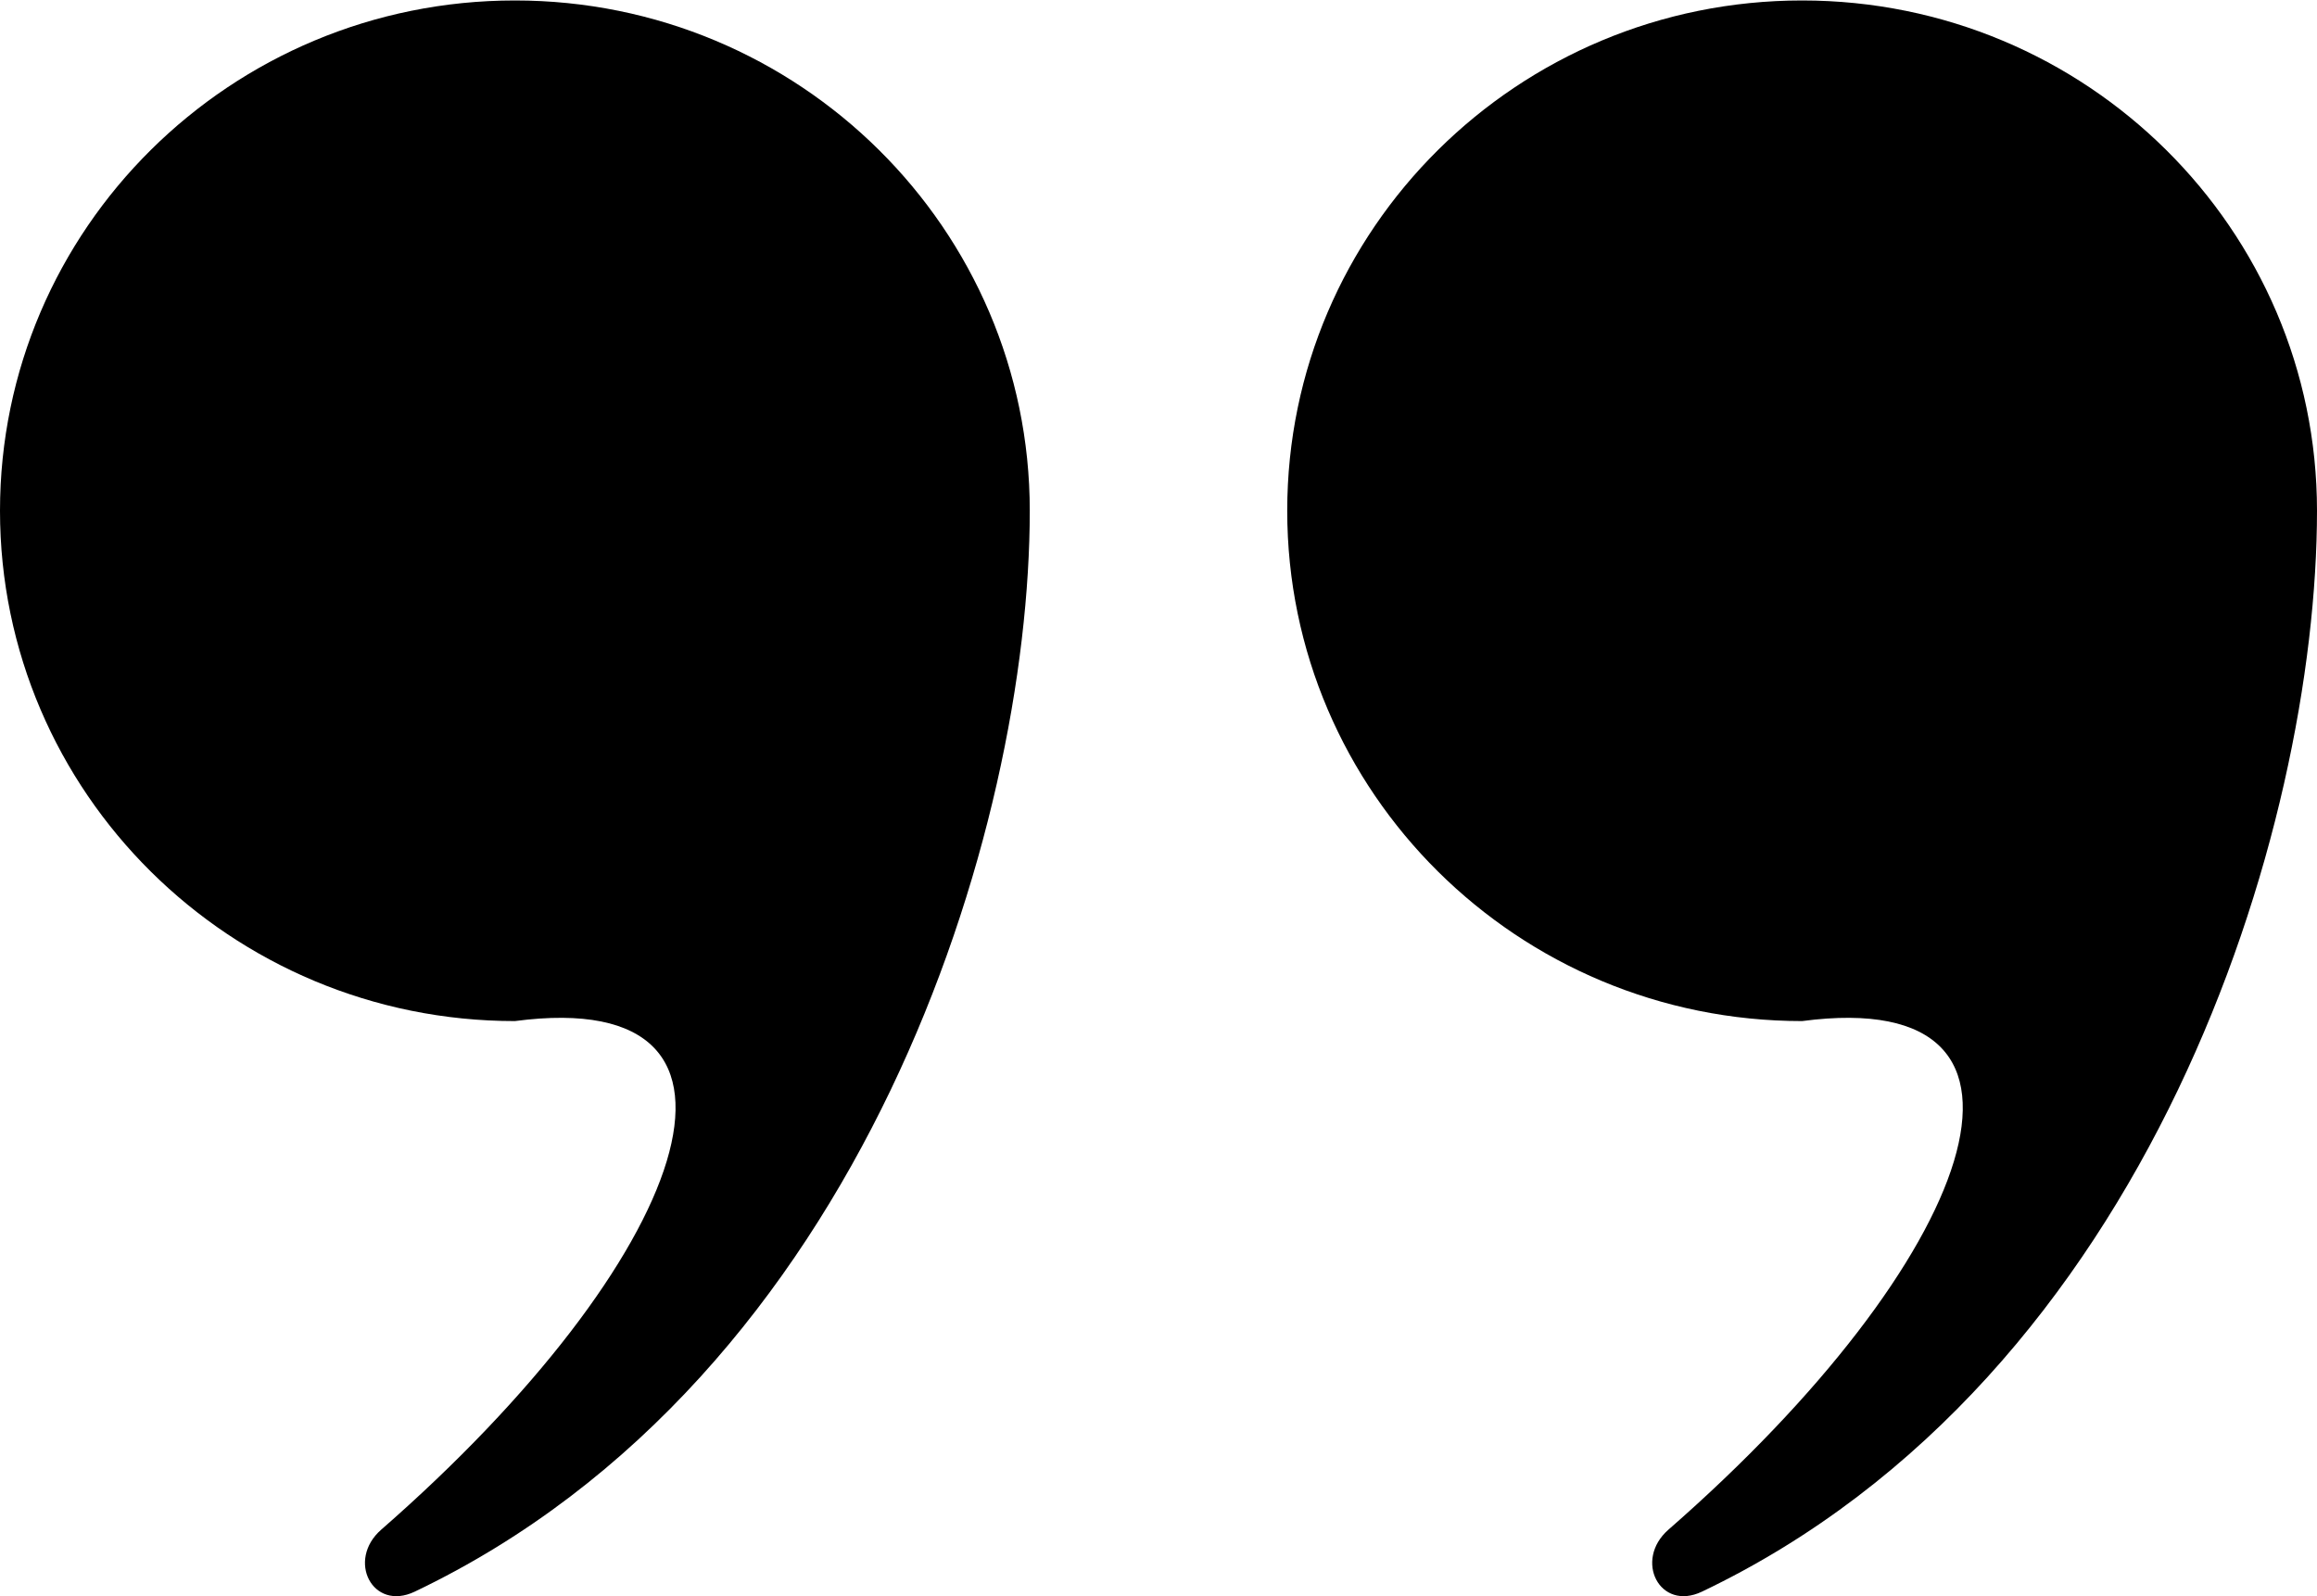 <svg id="Layer_1" data-name="Layer 1" xmlns="http://www.w3.org/2000/svg" viewBox="0 0 504 347.2"><path d="M599,295.45c0,69.21-36.12,188.56-133.79,235.16-9.17,4.37-14.91-6.83-7.27-13.5C524.62,458.88,547.13,398.56,487,406.5c-61.85,0-112-49.72-112-111s50.15-111,112-111,112,49.72,112,111Z" transform="translate(-95 -184.4)"/><path d="M319,295.45c0,69.21-36.12,188.56-133.79,235.16-9.17,4.37-14.91-6.83-7.27-13.5C244.62,458.88,267.13,398.56,207,406.5c-61.85,0-112-49.72-112-111s50.15-111,112-111,112,49.72,112,111Z" transform="translate(-95 -184.4)"/></svg>